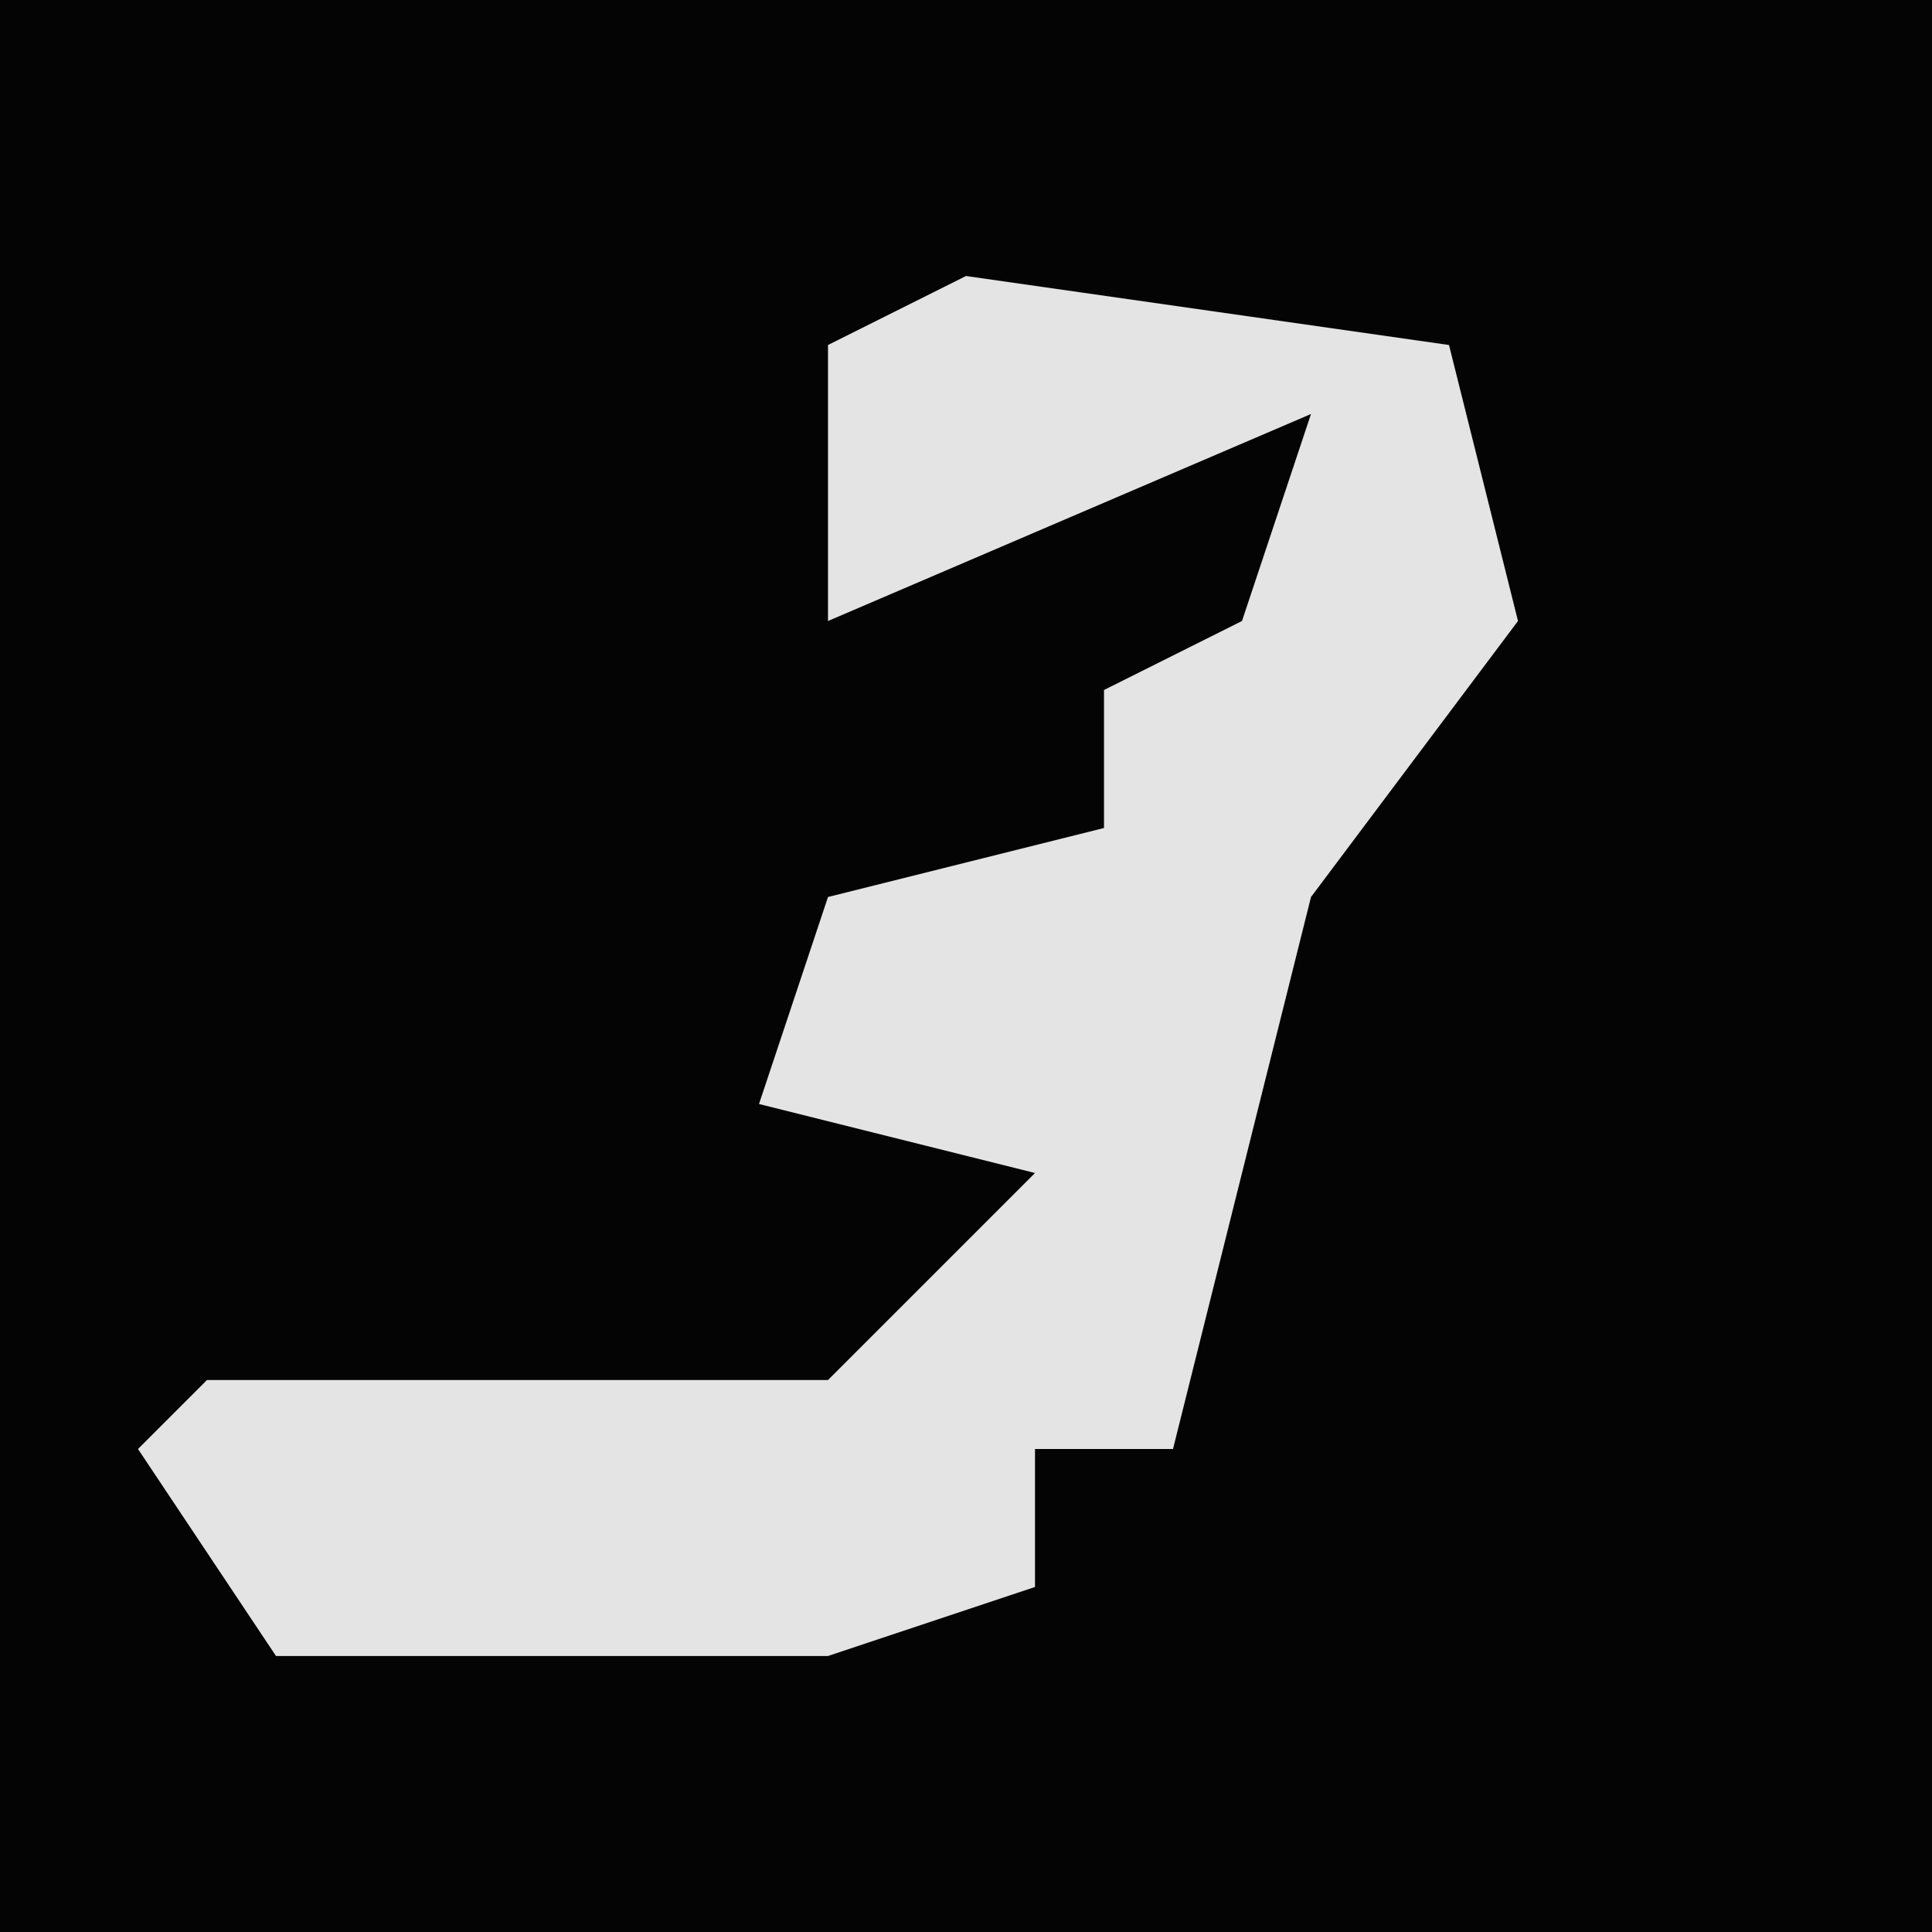 <?xml version="1.0" encoding="UTF-8"?>
<svg version="1.1" xmlns="http://www.w3.org/2000/svg" width="28" height="28">
<path d="M0,0 L28,0 L28,28 L0,28 Z " fill="#040404" transform="translate(0,0)"/>
<path d="M0,0 L7,1 L8,5 L5,9 L3,17 L1,17 L1,19 L-2,20 L-10,20 L-12,17 L-11,16 L-2,16 L1,13 L-3,12 L-2,9 L2,8 L2,6 L4,5 L5,2 L-2,5 L-2,1 Z " fill="#E4E4E4" transform="translate(14,4)"/>
</svg>
